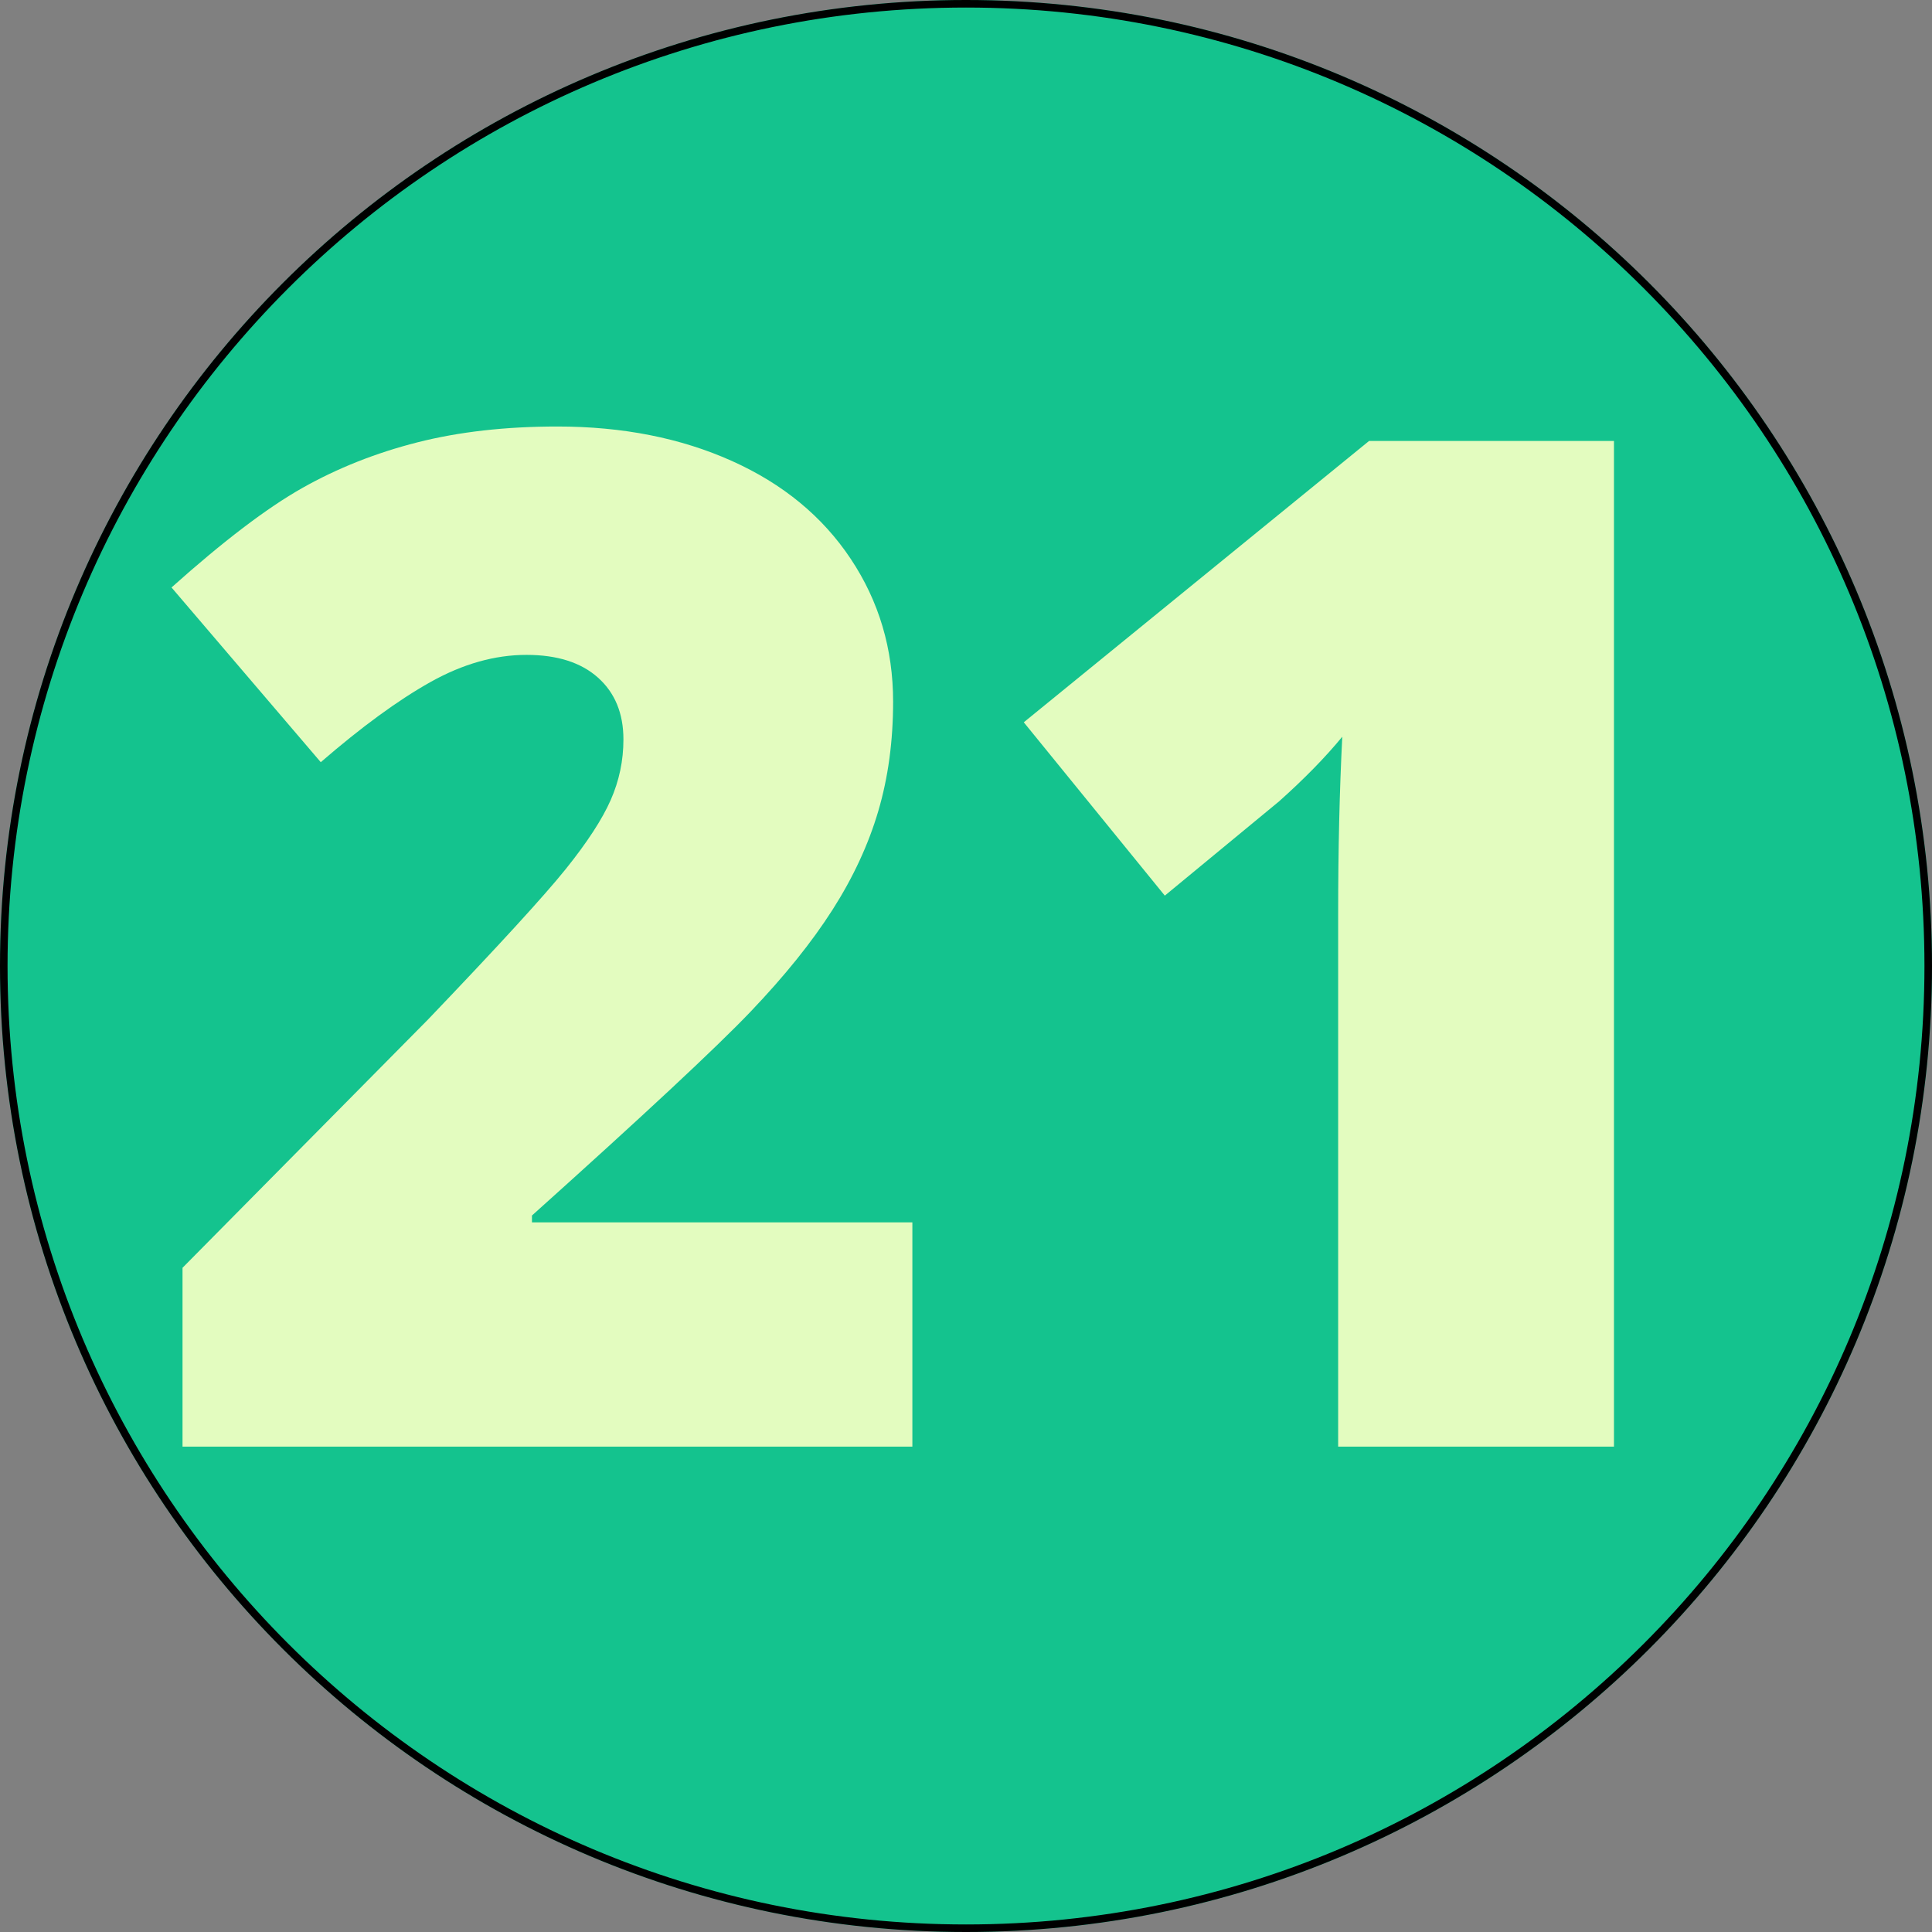 <svg xmlns="http://www.w3.org/2000/svg" xmlns:xlink="http://www.w3.org/1999/xlink" width="1024" zoomAndPan="magnify" viewBox="0 0 768 768" height="1024" preserveAspectRatio="xMidYMid meet" version="1.0"><rect x="0" y="0" width="768" height="768" fill="#808080" stroke="none"/><defs><g/><clipPath id="id1"><path d="M 384 0 C 171.922 0 0 171.922 0 384 C 0 596.078 171.922 768 384 768 C 596.078 768 768 596.078 768 384 C 768 171.922 596.078 0 384 0 " clip-rule="nonzero"/></clipPath></defs><path fill="#14c38e" d="M 384 0 C 171.922 0 0 171.922 0 384 C 0 596.078 171.922 768 384 768 C 596.078 768 768 596.078 768 384 C 768 171.922 596.078 0 384 0 " fill-opacity="1" fill-rule="nonzero"/><g clip-path="url(#id1)"><path stroke-linecap="butt" transform="matrix(0.75, 0, 0, 0.75, 0, 0)" fill="none" stroke-linejoin="miter" d="M 512 -0 C 229.229 -0 -0 229.229 -0 512 C -0 794.771 229.229 1024 512 1024 C 794.771 1024 1024 794.771 1024 512 C 1024 229.229 794.771 -0 512 -0 " stroke="#000000" stroke-width="8" stroke-opacity="1" stroke-miterlimit="4"/></g><g fill="#e3fcbf" fill-opacity="1"><g transform="translate(55.869, 575.06)"><g><path d="M 306.812 0 L 16.688 0 L 16.688 -71.094 L 114.297 -169.812 C 142.191 -198.977 160.422 -218.891 168.984 -229.547 C 177.555 -240.211 183.523 -249.375 186.891 -257.031 C 190.266 -264.688 191.953 -272.711 191.953 -281.109 C 191.953 -291.492 188.578 -299.691 181.828 -305.703 C 175.086 -311.723 165.613 -314.734 153.406 -314.734 C 140.82 -314.734 128.102 -311.133 115.25 -303.938 C 102.406 -296.738 87.867 -286.117 71.641 -272.078 L 12.312 -341.531 C 32.906 -359.945 50.219 -373.117 64.25 -381.047 C 78.289 -388.973 93.562 -395.031 110.062 -399.219 C 126.562 -403.414 145.109 -405.516 165.703 -405.516 C 191.586 -405.516 214.691 -400.957 235.016 -391.844 C 255.348 -382.727 271.117 -369.738 282.328 -352.875 C 293.547 -336.02 299.156 -317.109 299.156 -296.141 C 299.156 -280.461 297.191 -265.969 293.266 -252.656 C 289.348 -239.352 283.285 -226.273 275.078 -213.422 C 266.879 -200.566 255.988 -187.031 242.406 -172.812 C 228.82 -158.594 199.883 -131.613 155.594 -91.875 L 155.594 -89.141 L 306.812 -89.141 Z M 306.812 0 "/></g></g><g transform="translate(384, 575.06)"><g><path d="M 257.578 0 L 147.938 0 L 147.938 -211.641 C 147.938 -237.348 148.484 -260.867 149.578 -282.203 C 142.828 -273.992 134.441 -265.422 124.422 -256.484 L 79.031 -219.031 L 22.969 -287.938 L 160.234 -399.781 L 257.578 -399.781 Z M 257.578 0 "/></g></g></g></svg>